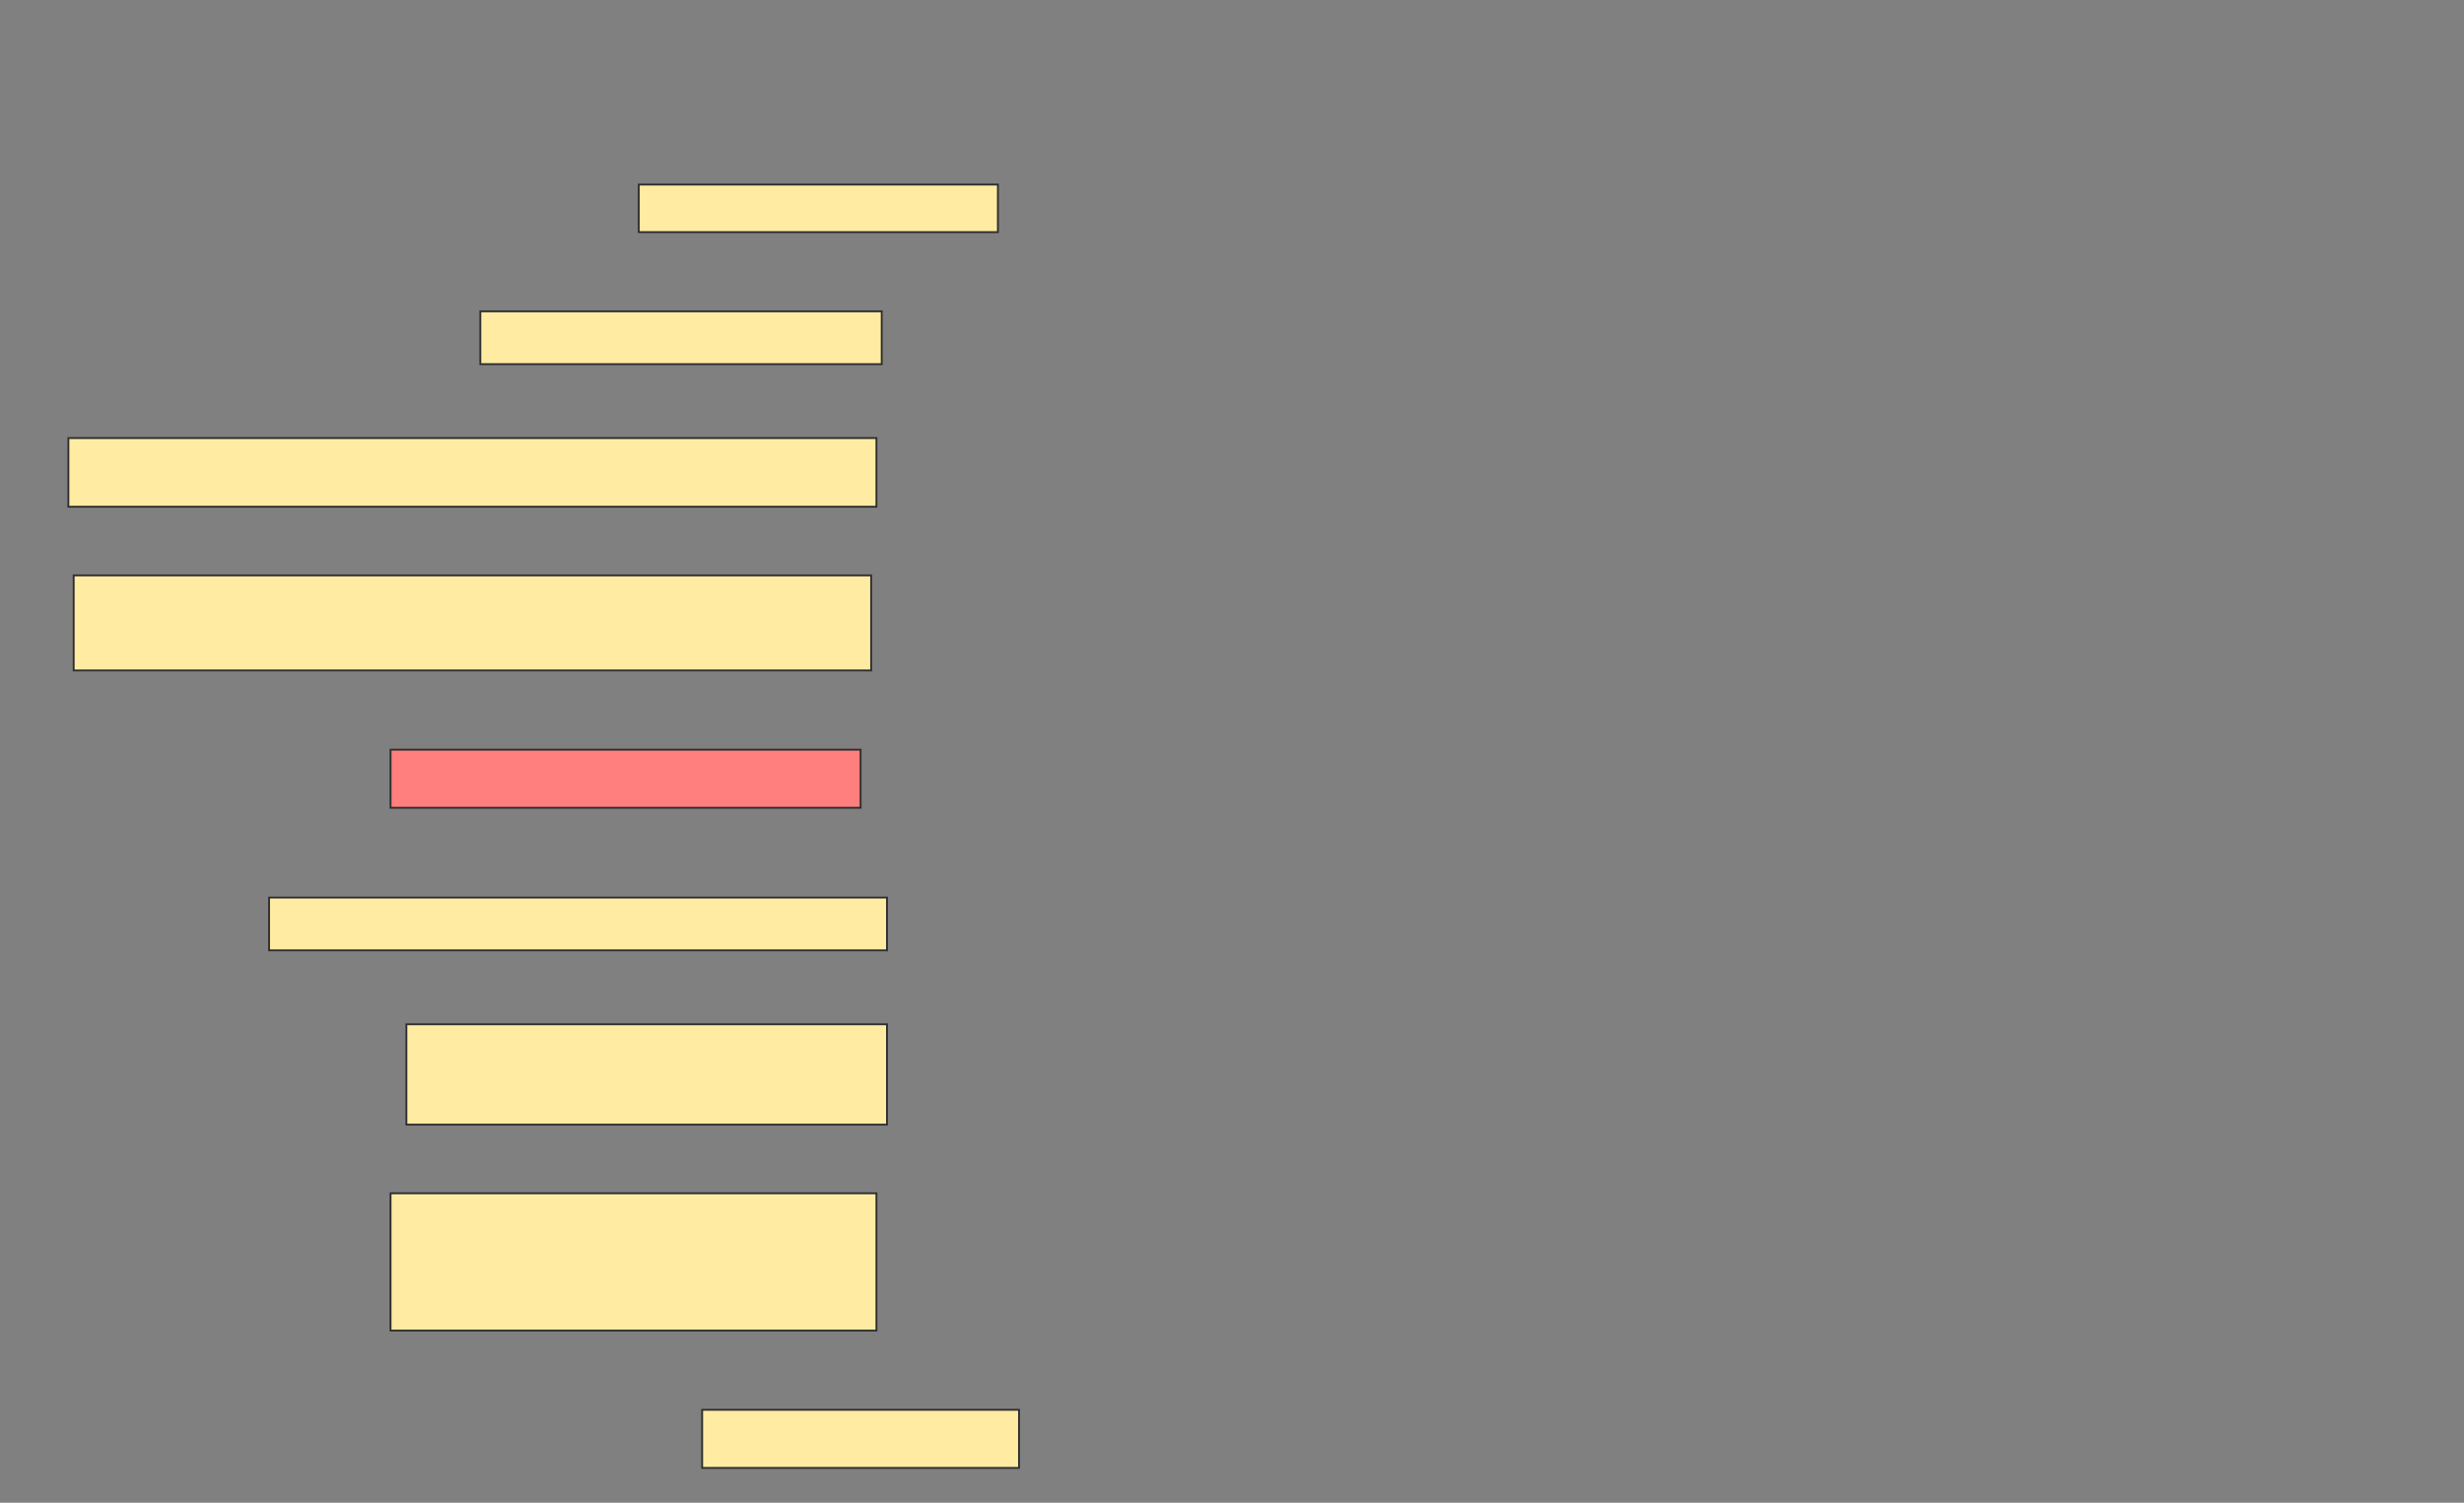 <svg height="813" width="1333" xmlns="http://www.w3.org/2000/svg">
 <rect width="100%" height="100%" fill="#808080" stroke="none"/>
 <!-- Created with Image Occlusion Enhanced -->
 <g>
  <title>Labels</title>
 </g>
 <g>
  <title>Masks</title>
  <rect fill="#FFEBA2" height="25.714" id="51fdc057c47944f8ab8d4dc192b9d575-ao-1" stroke="#2D2D2D" width="194.286" x="345.571" y="99.857"/>
  <rect fill="#FFEBA2" height="28.571" id="51fdc057c47944f8ab8d4dc192b9d575-ao-2" stroke="#2D2D2D" width="217.143" x="259.857" y="168.429"/>
  <rect fill="#FFEBA2" height="37.143" id="51fdc057c47944f8ab8d4dc192b9d575-ao-3" stroke="#2D2D2D" width="437.143" x="37" y="237"/>
  <rect fill="#FFEBA2" height="51.429" id="51fdc057c47944f8ab8d4dc192b9d575-ao-4" stroke="#2D2D2D" width="431.429" x="39.857" y="311.286"/>
  <rect class="qshape" fill="#FF7E7E" height="31.429" id="51fdc057c47944f8ab8d4dc192b9d575-ao-5" stroke="#2D2D2D" width="254.286" x="211.286" y="405.571"/>
  <rect fill="#FFEBA2" height="28.571" id="51fdc057c47944f8ab8d4dc192b9d575-ao-6" stroke="#2D2D2D" width="334.286" x="145.571" y="485.571"/>
  <rect fill="#FFEBA2" height="54.286" id="51fdc057c47944f8ab8d4dc192b9d575-ao-7" stroke="#2D2D2D" width="260" x="219.857" y="554.143"/>
  <rect fill="#FFEBA2" height="74.286" id="51fdc057c47944f8ab8d4dc192b9d575-ao-8" stroke="#2D2D2D" width="262.857" x="211.286" y="645.571"/>
  <rect fill="#FFEBA2" height="31.429" id="51fdc057c47944f8ab8d4dc192b9d575-ao-9" stroke="#2D2D2D" width="171.429" x="379.857" y="762.714"/>
 </g>
</svg>